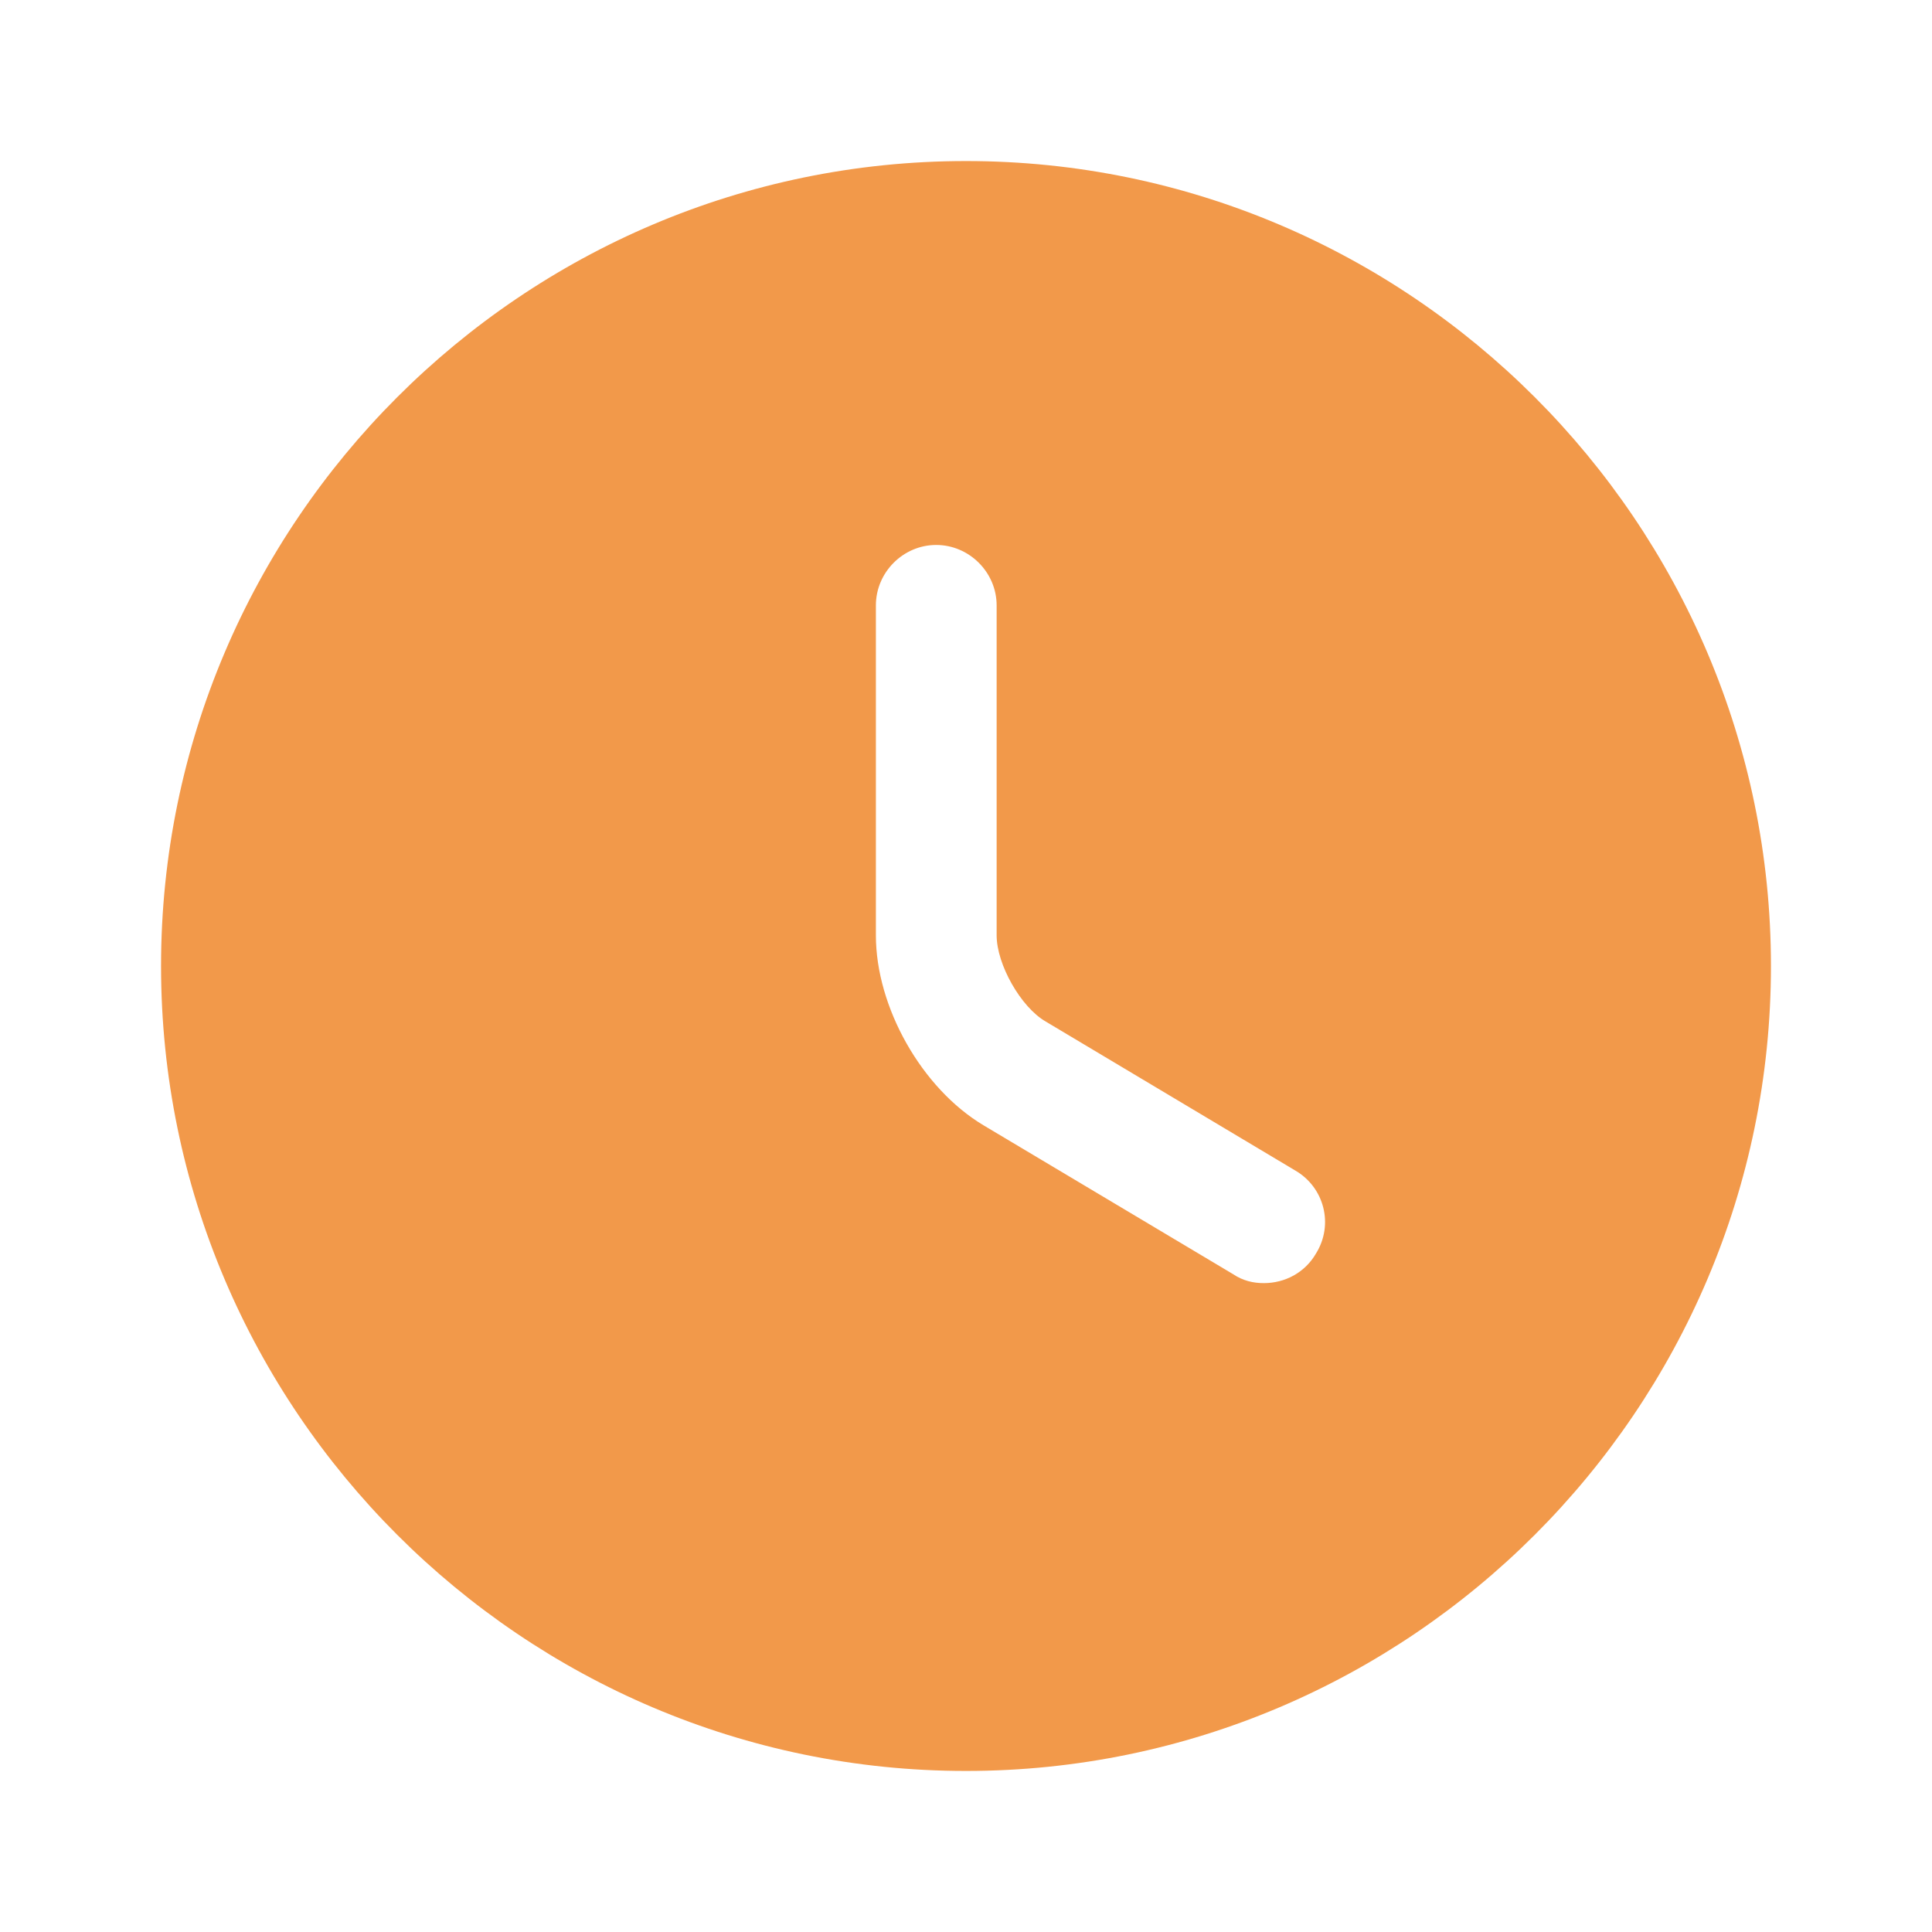 <svg width="14" height="14" viewBox="0 0 14 14" fill="none" xmlns="http://www.w3.org/2000/svg">
<path d="M7 1.167C3.786 1.167 1.167 3.786 1.167 7C1.167 10.214 3.786 12.833 7 12.833C10.214 12.833 12.833 10.214 12.833 7C12.833 3.786 10.214 1.167 7 1.167ZM9.537 9.082C9.456 9.223 9.31 9.298 9.158 9.298C9.082 9.298 9.007 9.281 8.937 9.234L7.128 8.155C6.679 7.887 6.347 7.298 6.347 6.778V4.387C6.347 4.147 6.545 3.949 6.784 3.949C7.023 3.949 7.222 4.147 7.222 4.387V6.778C7.222 6.988 7.397 7.298 7.577 7.402L9.386 8.482C9.596 8.604 9.666 8.873 9.537 9.082Z" fill="#F2994A"/>
</svg>
